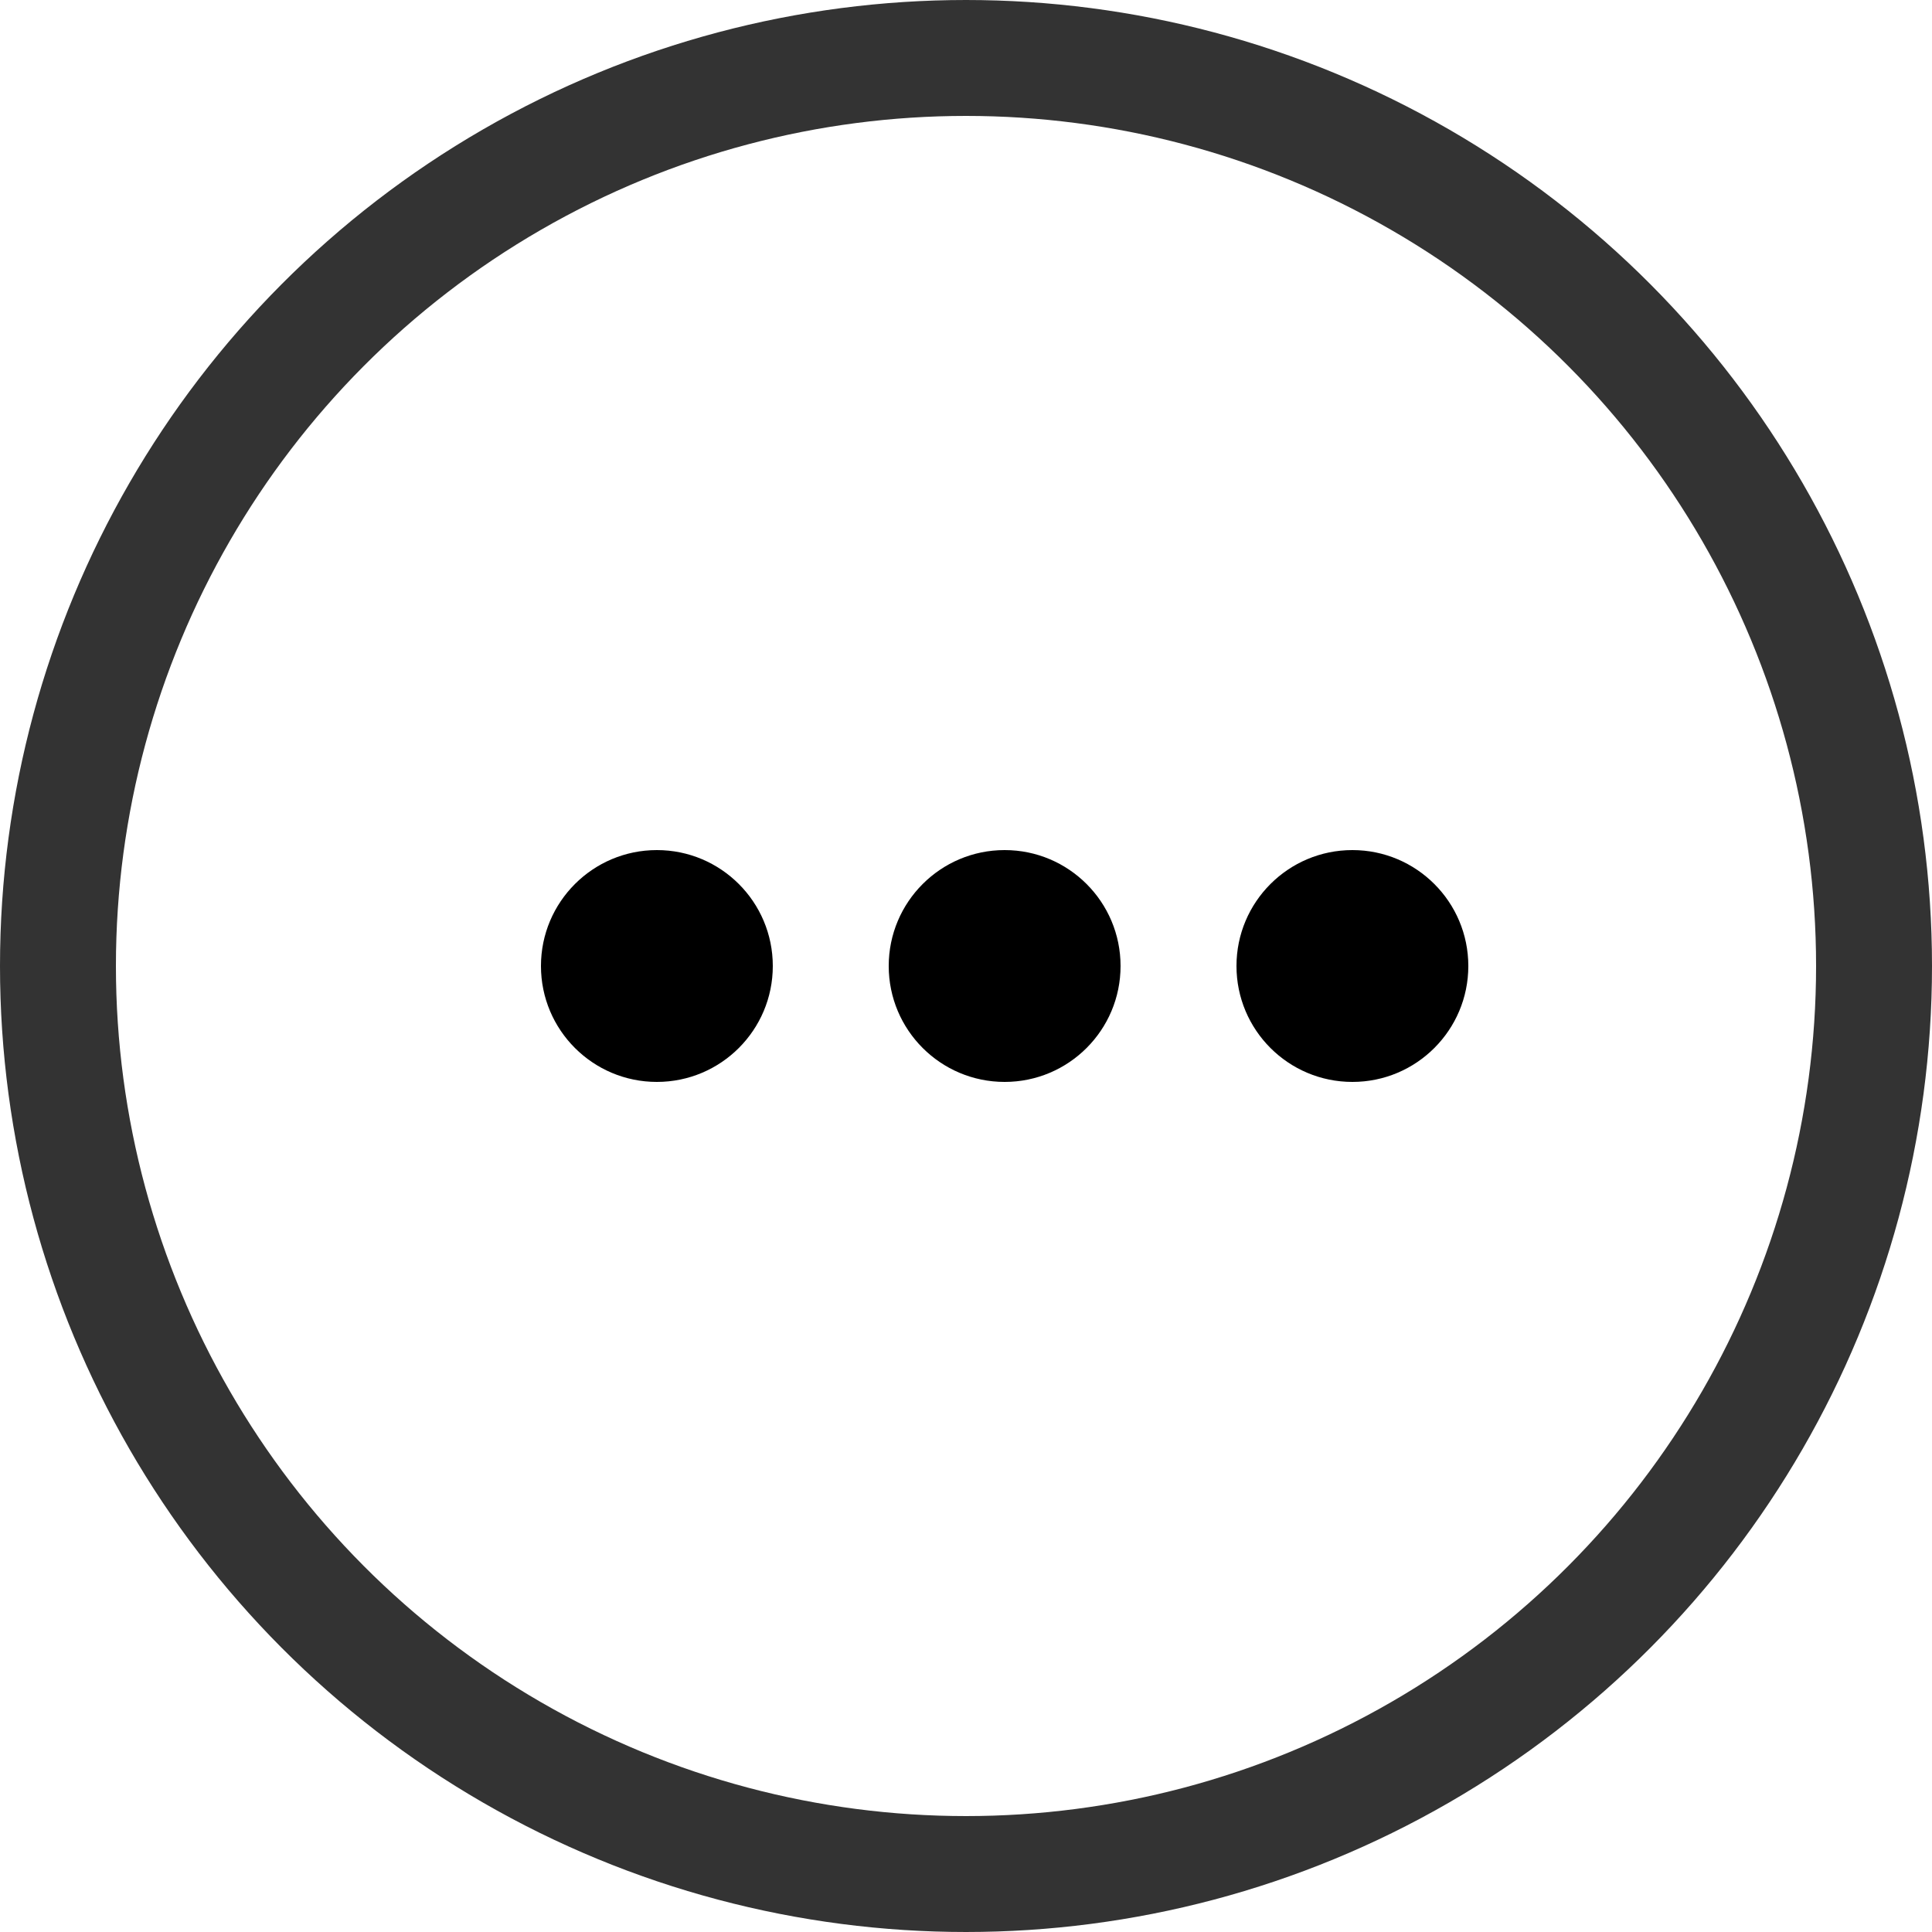 <svg width="50" height="50" viewBox="0 0 50 50" fill="none" xmlns="http://www.w3.org/2000/svg">
<circle cx="25" cy="25" r="23.5" stroke="#333333" stroke-width="3"/>
<circle cx="17" cy="25" r="3" fill="black"/>
<circle cx="26" cy="25" r="3" fill="black"/>
<circle cx="35" cy="25" r="3" fill="black"/>
</svg>
